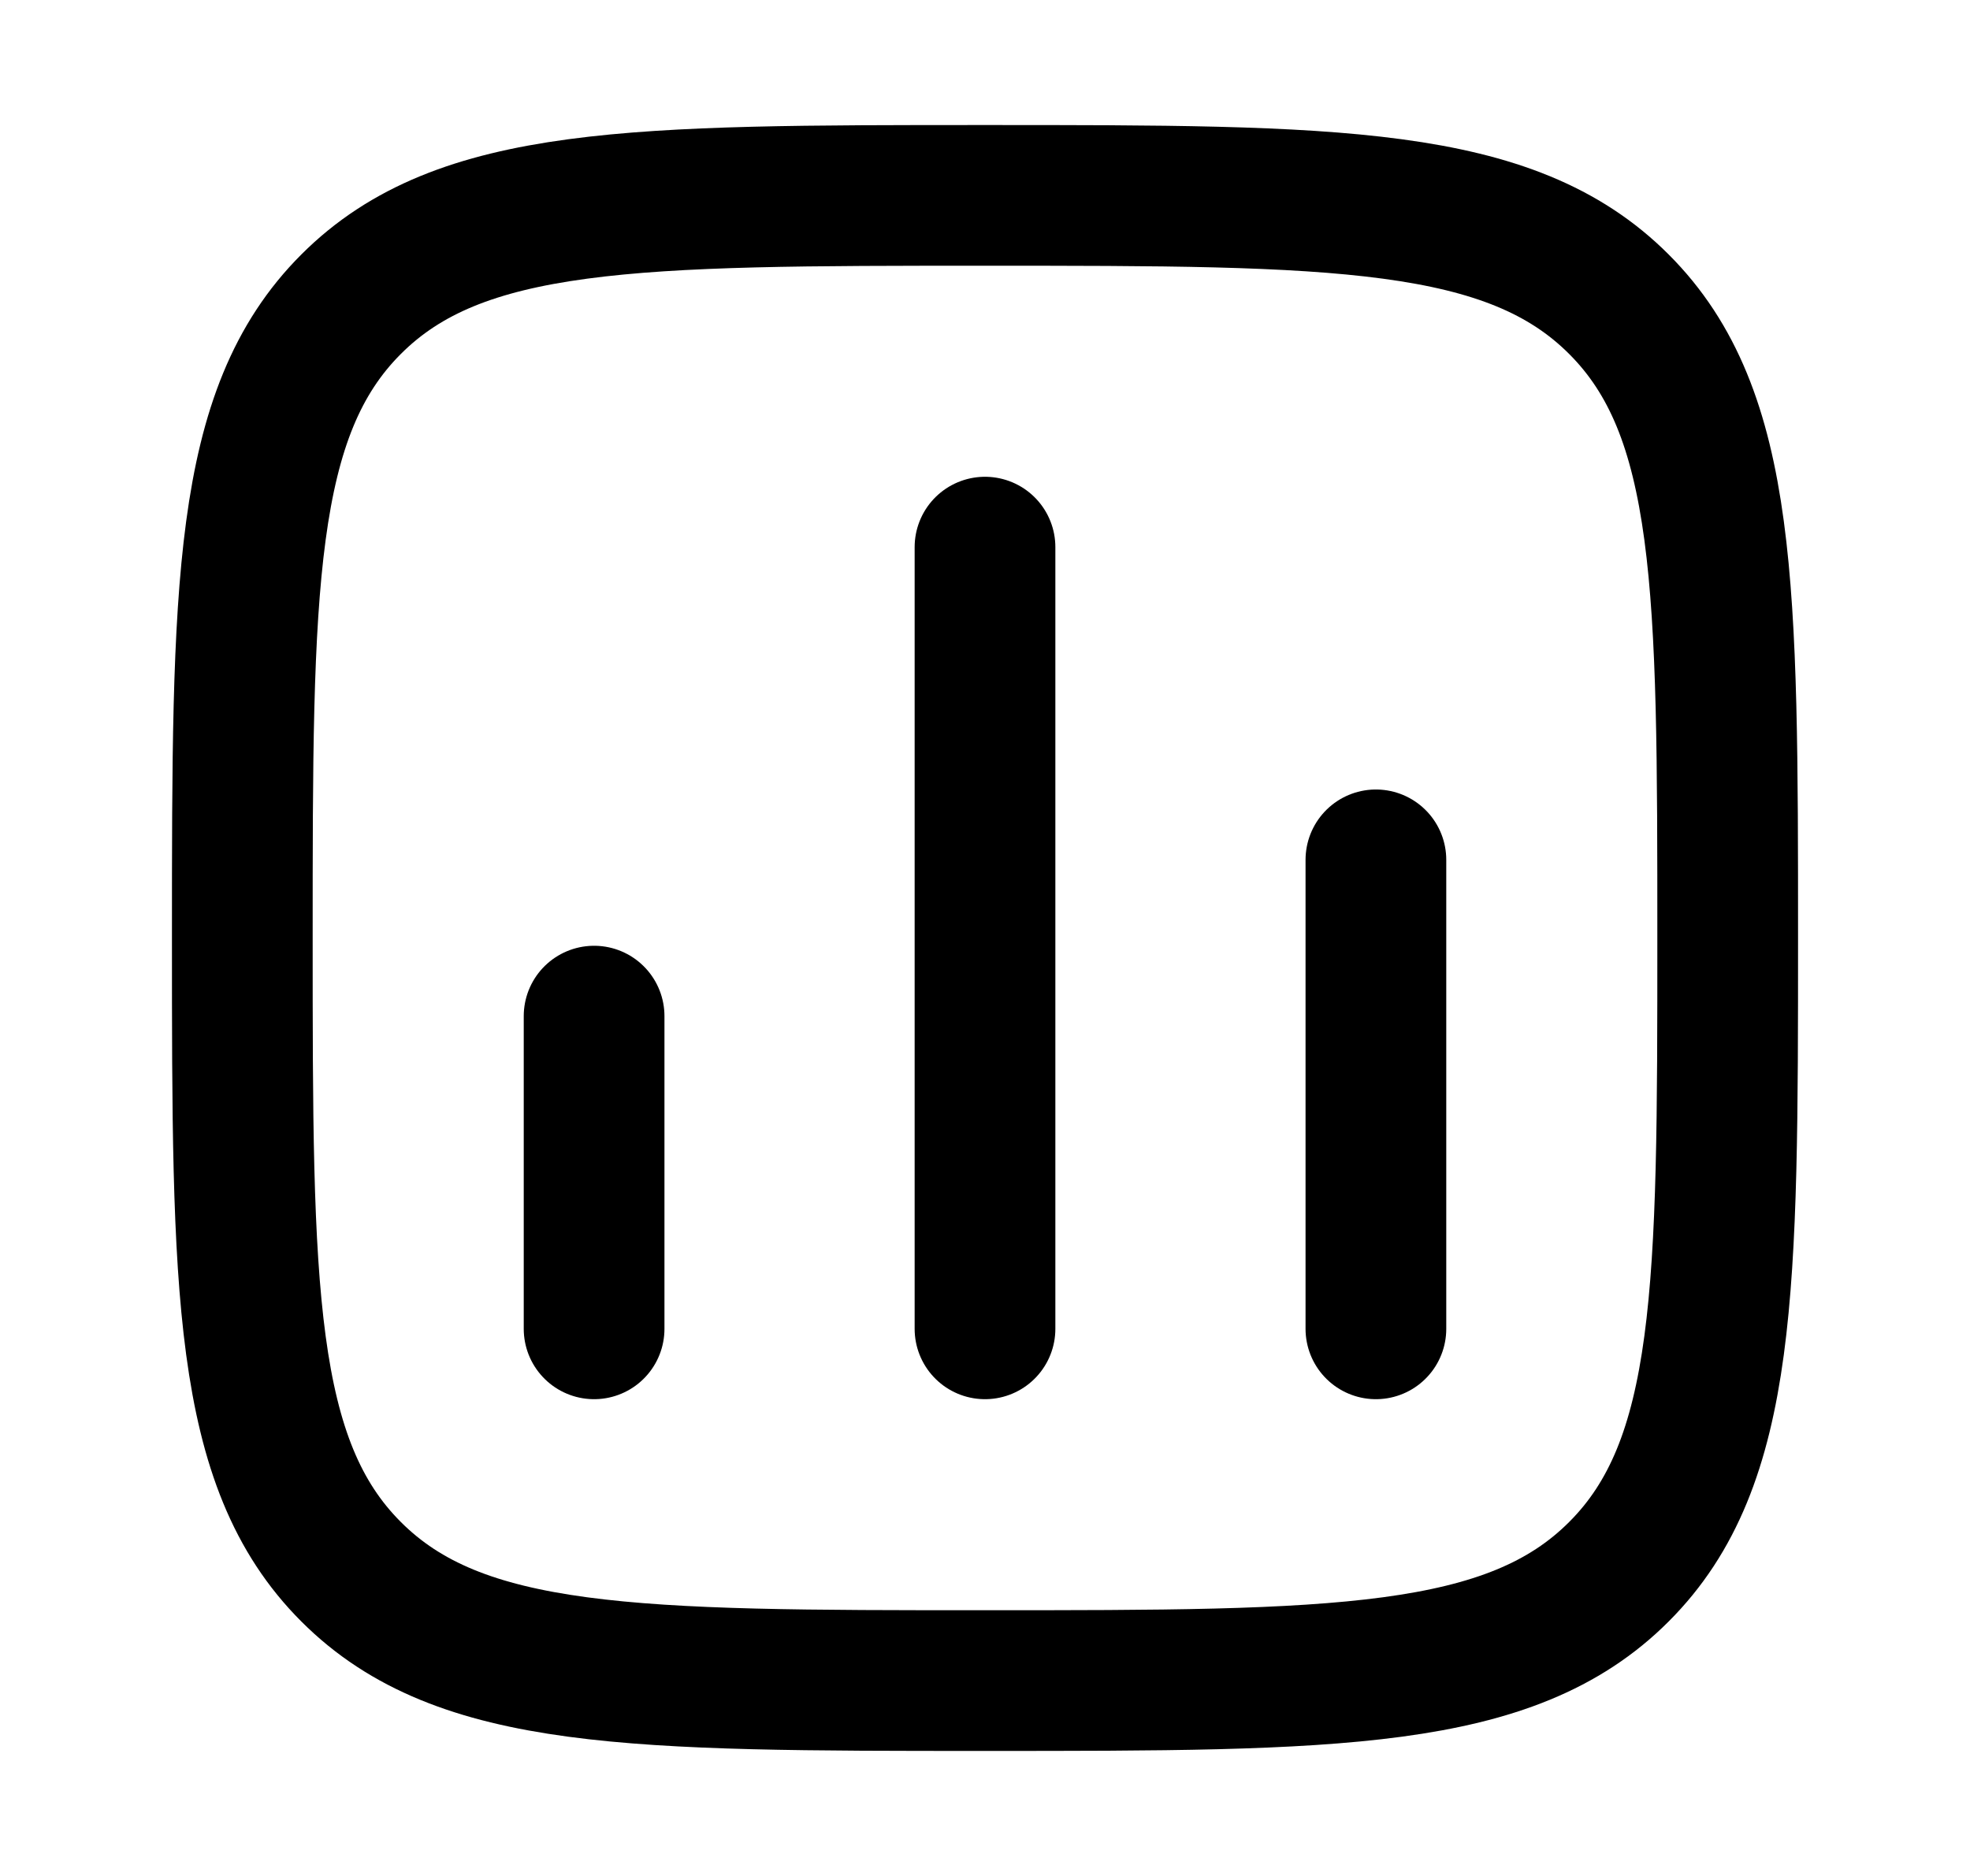 <svg width="21" height="20" viewBox="0 0 21 20" fill="none" xmlns="http://www.w3.org/2000/svg">
<path d="M6.333 14.167V10.833" stroke="currentColor" stroke-width="1.5" stroke-linecap="round"/>
<path d="M10.5 14.167V5.833" stroke="currentColor" stroke-width="1.5" stroke-linecap="round"/>
<path d="M14.667 14.167V9.167" stroke="currentColor" stroke-width="1.5" stroke-linecap="round"/>
<path d="M2.583 10C2.583 6.268 2.583 4.402 3.743 3.243C4.902 2.083 6.768 2.083 10.5 2.083C14.232 2.083 16.098 2.083 17.257 3.243C18.417 4.402 18.417 6.268 18.417 10C18.417 13.732 18.417 15.598 17.257 16.757C16.098 17.917 14.232 17.917 10.5 17.917C6.768 17.917 4.902 17.917 3.743 16.757C2.583 15.598 2.583 13.732 2.583 10Z" stroke="currentColor" stroke-width="1.5" stroke-linejoin="round"/>
</svg>
